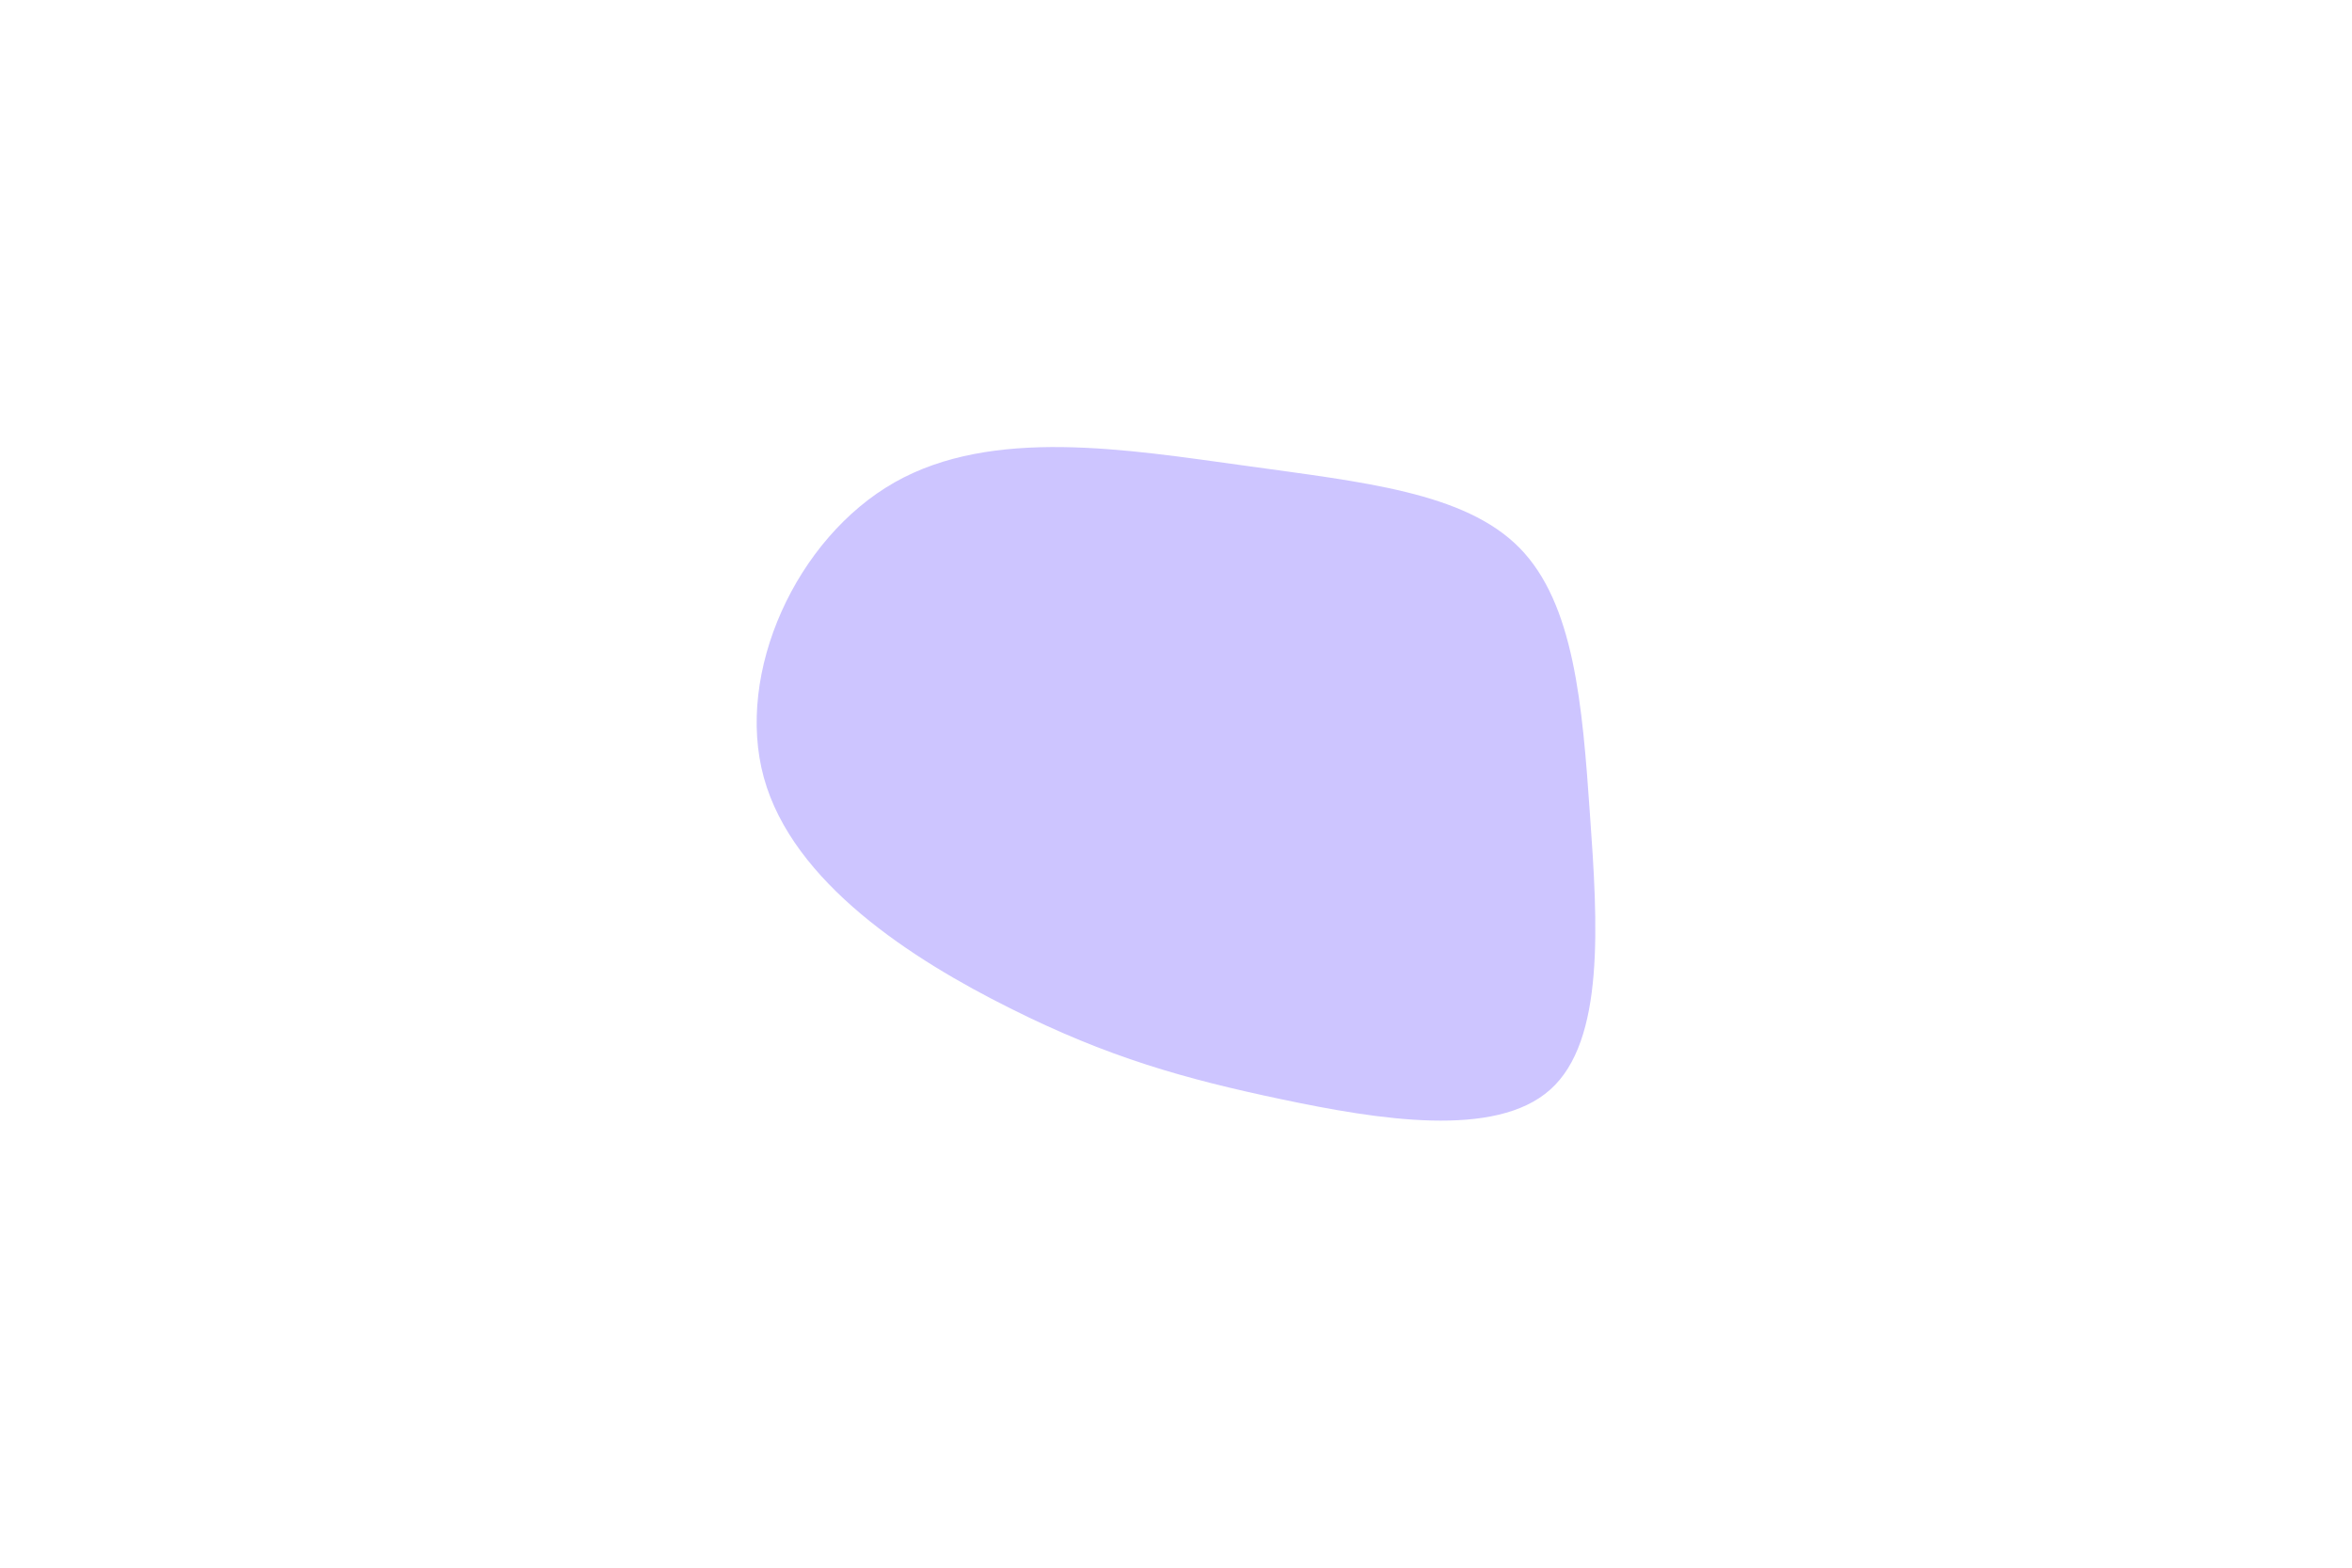 <svg id="visual" viewBox="0 0 900 600" width="900" height="600" xmlns="http://www.w3.org/2000/svg" xmlns:xlink="http://www.w3.org/1999/xlink" version="1.1"><rect x="0" y="0" width="900" height="600" fill="#ffffff"></rect><g transform="translate(482.595 308.73)"><path d="M98.8 -99.1C119.8 -77.8 122.9 -38.9 125.8 2.9C128.8 44.8 131.6 89.6 110.6 108.3C89.6 127.1 44.8 119.8 7.8 112C-29.2 104.2 -58.5 96 -96 77.2C-133.5 58.5 -179.2 29.2 -190.3 -11.1C-201.4 -51.4 -177.8 -102.8 -140.3 -124.1C-102.8 -145.4 -51.4 -136.7 -6.2 -130.5C38.9 -124.2 77.8 -120.4 98.8 -99.1" fill="#cdc5ff"></path></g></svg>